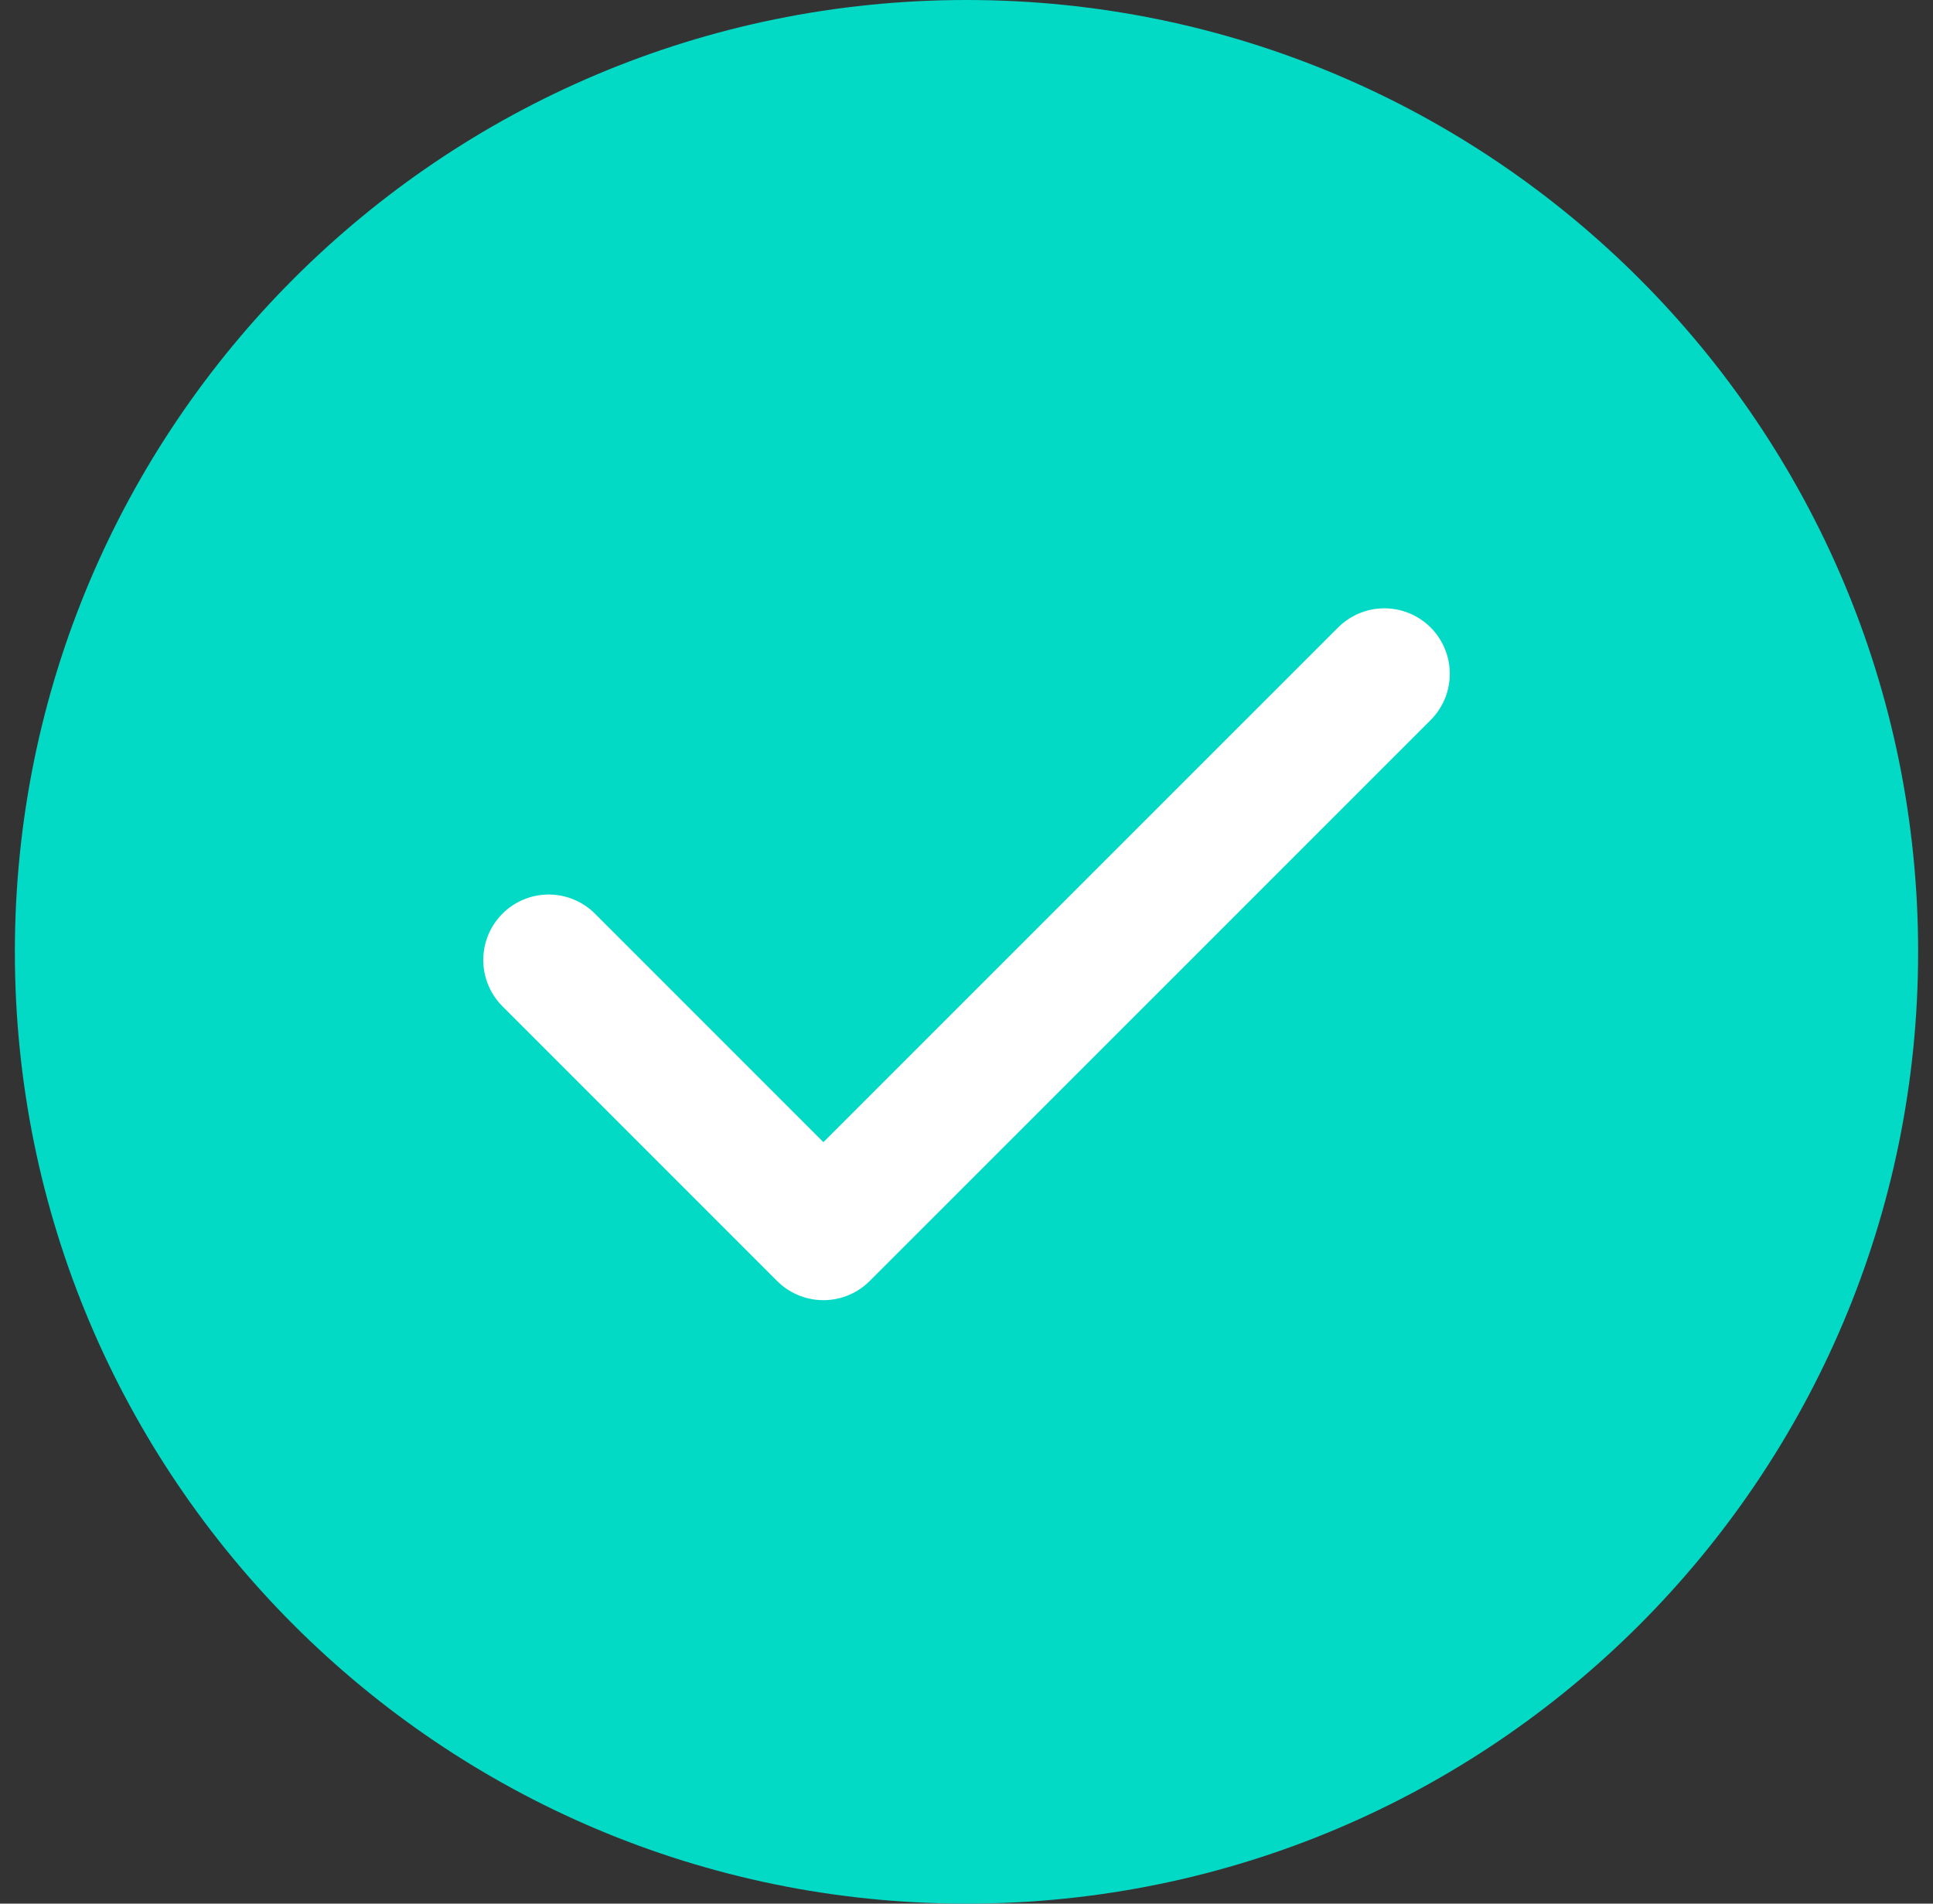 <svg width="65" height="64" viewBox="0 0 65 64" fill="none" xmlns="http://www.w3.org/2000/svg">
<rect x="0" y="0" width="65" height="64" fill="#333333" stroke="none"/>
<path d="M64.5 32C64.5 14.327 50.173 0 32.5 0C14.827 0 0.5 14.327 0.5 32C0.5 49.673 14.827 64 32.5 64C50.173 64 64.5 49.673 64.5 32Z" fill="#03DAC6"/>
<path d="M18.451 32.274L27.688 41.511L46.551 22.652" fill="#03DAC6"/>
<path d="M18.451 32.274L27.688 41.511L46.551 22.652" stroke="white" stroke-width="4.401" stroke-linecap="round" stroke-linejoin="round"/>
</svg>

